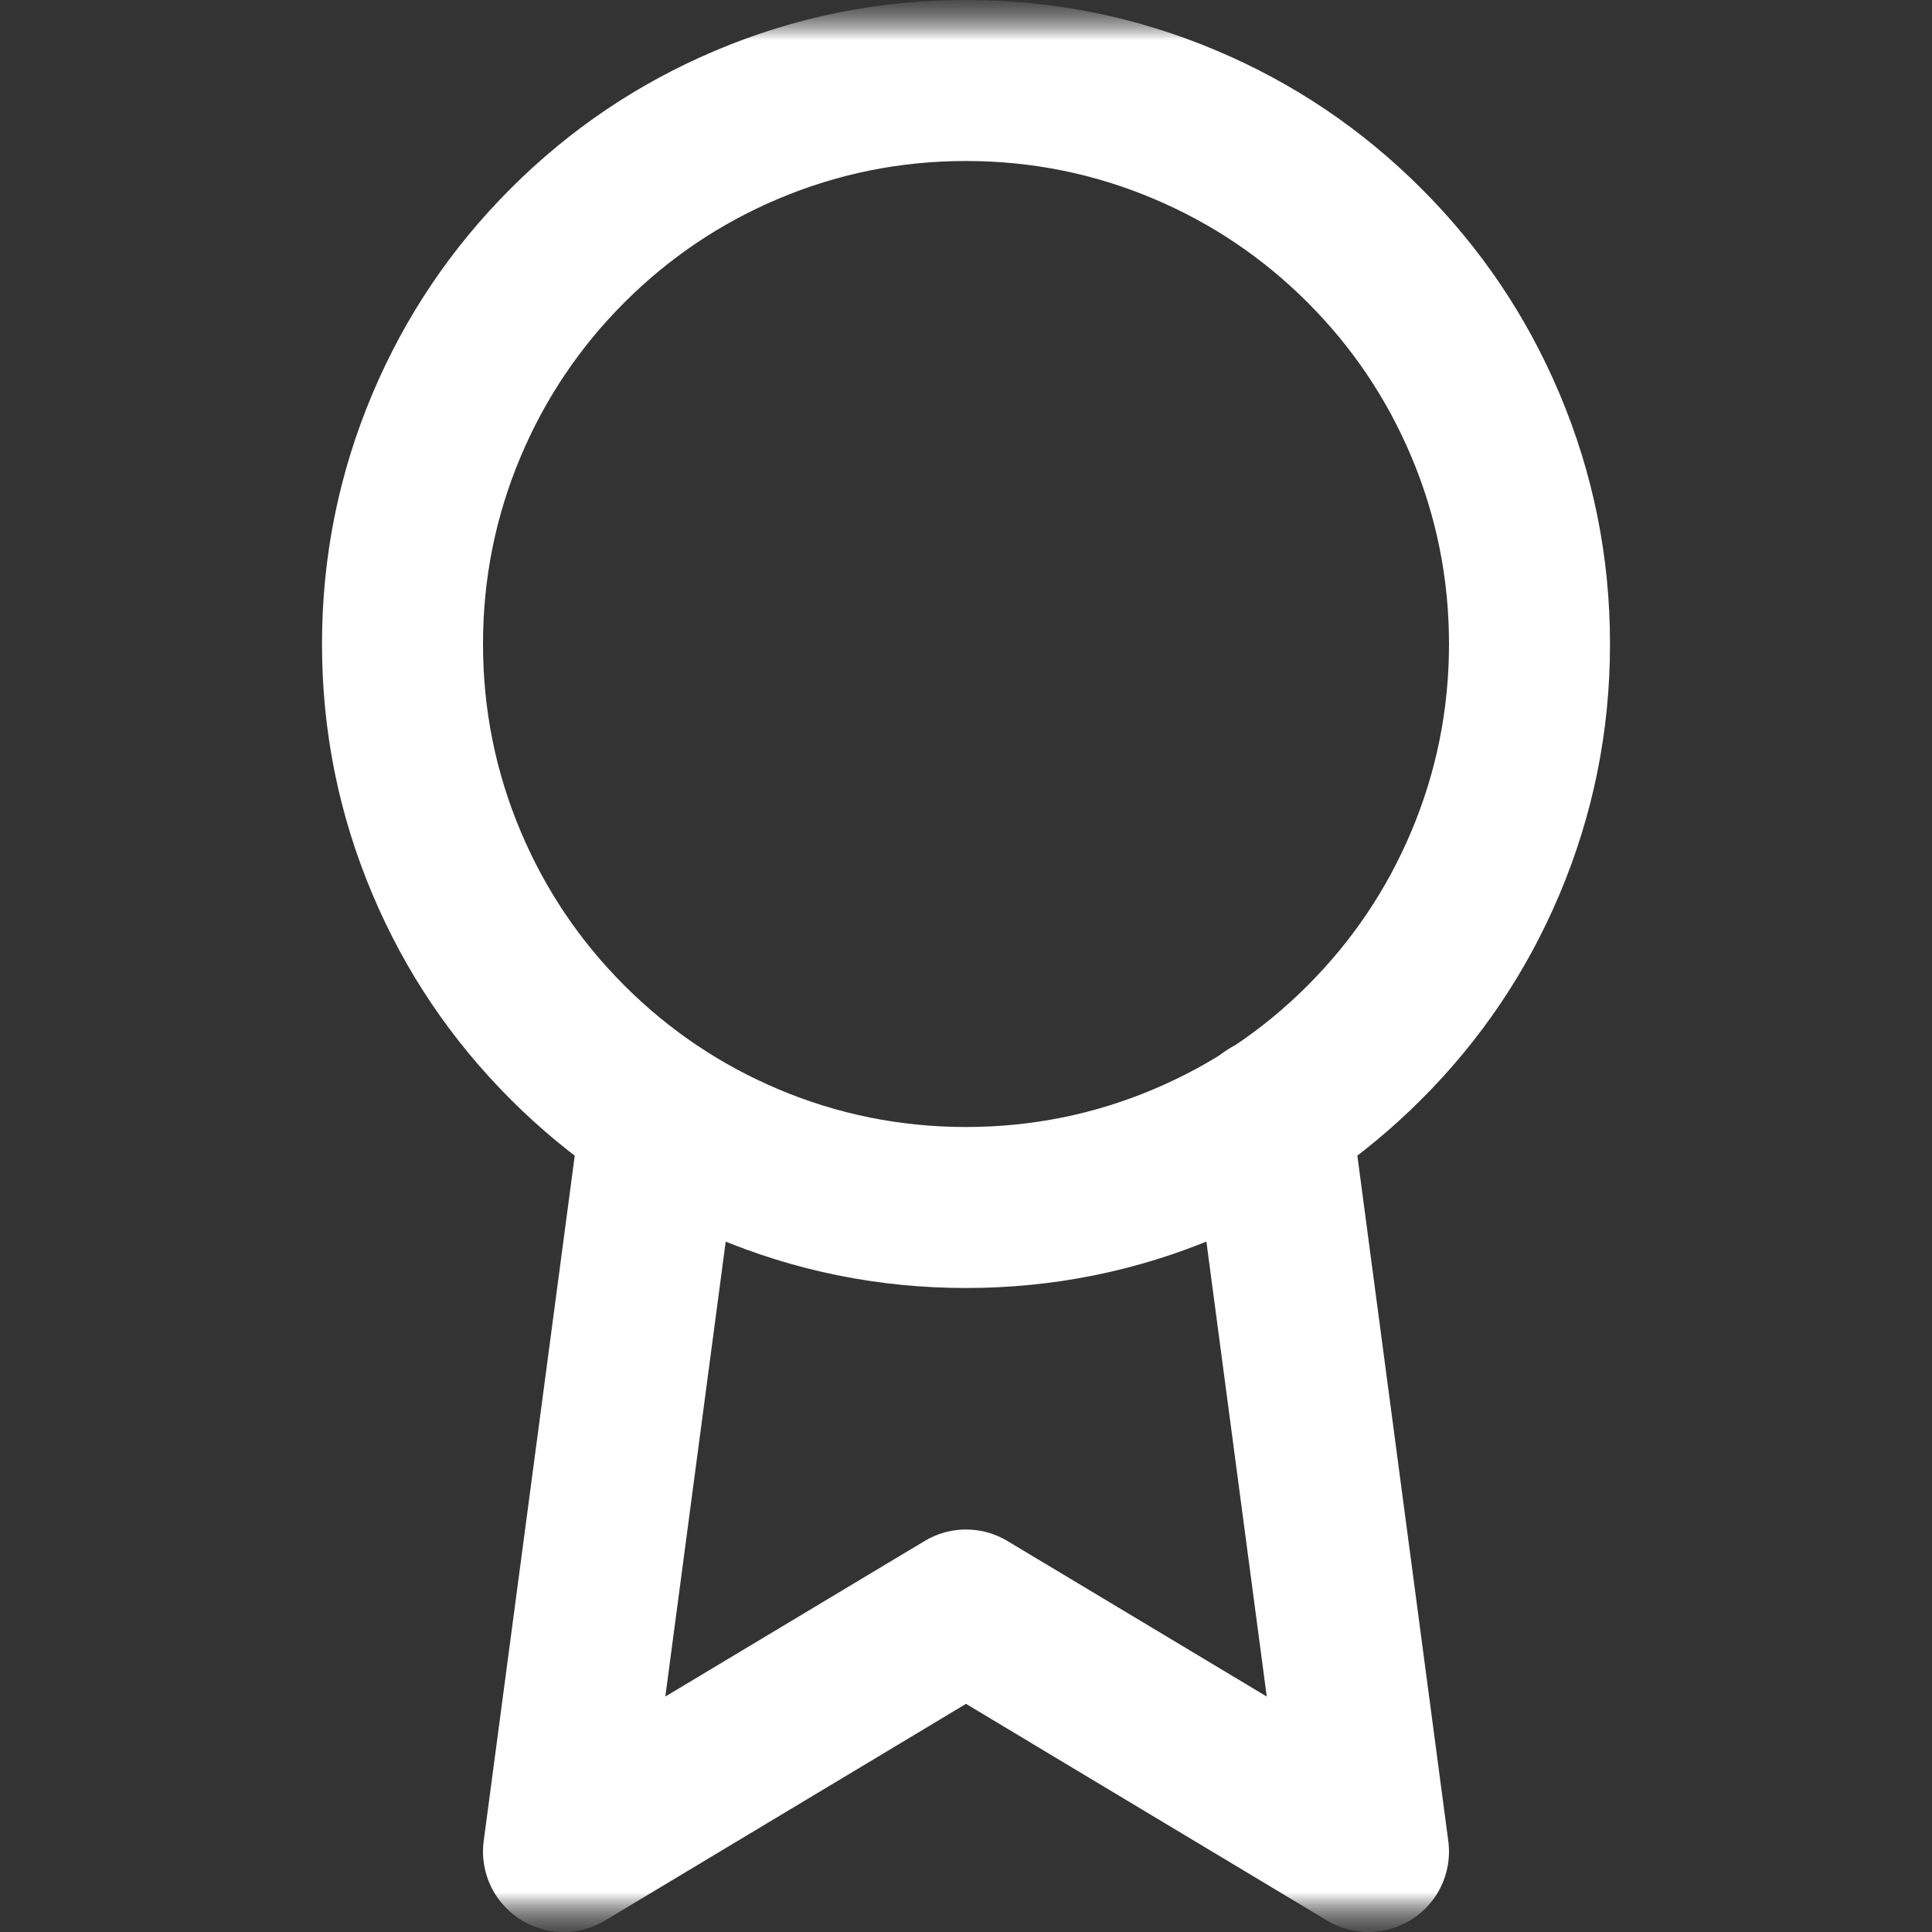 
<svg mexport="1" xmlns="http://www.w3.org/2000/svg" xmlns:xlink="http://www.w3.org/1999/xlink" width="24" height="24" viewBox="0 0 24 24">
	<rect x="0" y="0" width="24" height="24" fill="#333333" stroke="none"/>
	<defs>
		<clipPath id="clipPath0:0:0">
			<path d="M0 0L24 0L24 24L0 24L0 0Z" fill-rule="nonzero" transform="matrix(1 0 0 1 0 0)"/>
		</clipPath>
	</defs>
	<g clip-path="url(#clipPath0:0:0)">
		<defs>
			<mask id="mask0:0:1" style="mask-type:alpha">
				<path d="M0 0L24 0L24 24L0 24L0 0Z" fill-rule="nonzero" transform="matrix(1 0 0 1 0 0)" fill="rgb(0, 0, 0)"/>
			</mask>
		</defs>
		<g mask="url(#mask0:0:1)">
			<defs>
				<mask id="mask0:0:2" style="mask-type:alpha">
					<path d="M0 0L24 0L24 24L0 24L0 0Z" fill-rule="nonzero" transform="matrix(1 0 0 1 0 0)" fill="rgb(0, 0, 0)"/>
				</mask>
			</defs>
			<g mask="url(#mask0:0:2)">
				<defs>
					<mask id="mask0:0:3" style="mask-type:alpha">
						<path d="M0 0L24 0L24 24L0 24L0 0Z" fill-rule="nonzero" transform="matrix(1 0 0 1 0 0)" fill="rgb(0, 0, 0)"/>
					</mask>
				</defs>
				<g mask="url(#mask0:0:3)">
					<path d="M8 14C8.814 14 9.593 13.843 10.335 13.529C11.053 13.225 11.689 12.797 12.243 12.243C12.797 11.689 13.225 11.053 13.529 10.335C13.843 9.593 14 8.814 14 8C14 7.186 13.843 6.407 13.529 5.665C13.225 4.947 12.797 4.311 12.243 3.757C11.689 3.203 11.053 2.775 10.335 2.471C9.593 2.157 8.814 2 8 2C7.186 2 6.407 2.157 5.665 2.471C4.947 2.775 4.311 3.203 3.757 3.757C3.203 4.311 2.775 4.947 2.471 5.665C2.157 6.407 2 7.186 2 8C2 8.814 2.157 9.593 2.471 10.335C2.775 11.053 3.203 11.689 3.757 12.243C4.311 12.797 4.947 13.225 5.665 13.529C6.407 13.843 7.186 14 8 14ZM8 16C6.915 16 5.877 15.79 4.886 15.371C3.929 14.966 3.081 14.395 2.343 13.657C1.605 12.919 1.034 12.072 0.629 11.114C0.21 10.123 0 9.085 0 8C0 6.915 0.21 5.877 0.629 4.886C1.034 3.929 1.605 3.081 2.343 2.343C3.081 1.605 3.929 1.034 4.886 0.629C5.877 0.21 6.915 0 8 0C9.085 0 10.123 0.21 11.114 0.629C12.072 1.034 12.919 1.605 13.657 2.343C14.395 3.081 14.966 3.929 15.371 4.886C15.79 5.877 16 6.915 16 8C16 9.085 15.79 10.123 15.371 11.114C14.966 12.072 14.395 12.919 13.657 13.657C12.919 14.395 12.072 14.966 11.114 15.371C10.123 15.79 9.085 16 8 16Z" fill-rule="nonzero" transform="matrix(1 0 0 1 4 0)" fill="rgb(255, 255, 255)"/>
					<path d="M9.659 0.009C9.111 0.081 8.726 0.584 8.799 1.132L9.736 8.195L6.515 6.263C6.437 6.216 6.354 6.181 6.267 6.156C6.18 6.132 6.091 6.12 6 6.12C5.91 6.12 5.821 6.132 5.733 6.156C5.646 6.181 5.563 6.216 5.486 6.263L2.265 8.195L3.201 1.142C3.274 0.594 2.889 0.092 2.342 0.019C1.794 -0.054 1.292 0.331 1.219 0.878L0.009 9.988C-0.009 10.12 -0 10.25 0.034 10.378C0.068 10.506 0.125 10.623 0.206 10.728C0.287 10.833 0.384 10.919 0.499 10.986C0.614 11.052 0.737 11.094 0.868 11.111C0.981 11.126 1.092 11.122 1.203 11.099C1.314 11.076 1.418 11.036 1.515 10.978L6 8.286L10.486 10.978C10.542 11.011 10.601 11.039 10.663 11.062C10.725 11.084 10.788 11.1 10.853 11.109C10.918 11.119 10.983 11.122 11.049 11.119C11.114 11.116 11.179 11.106 11.243 11.09C11.306 11.074 11.368 11.052 11.427 11.024C11.487 10.996 11.543 10.963 11.595 10.924C11.648 10.884 11.697 10.841 11.741 10.792C11.785 10.743 11.824 10.691 11.858 10.635C11.916 10.538 11.956 10.434 11.979 10.323C12.002 10.212 12.006 10.101 11.991 9.989L10.781 0.869C10.709 0.321 10.206 -0.064 9.659 0.009Z" fill-rule="evenodd" transform="matrix(1 0 0 1 6 12.88)" fill="rgb(255, 255, 255)"/>
				</g>
			</g>
		</g>
	</g>
</svg>
